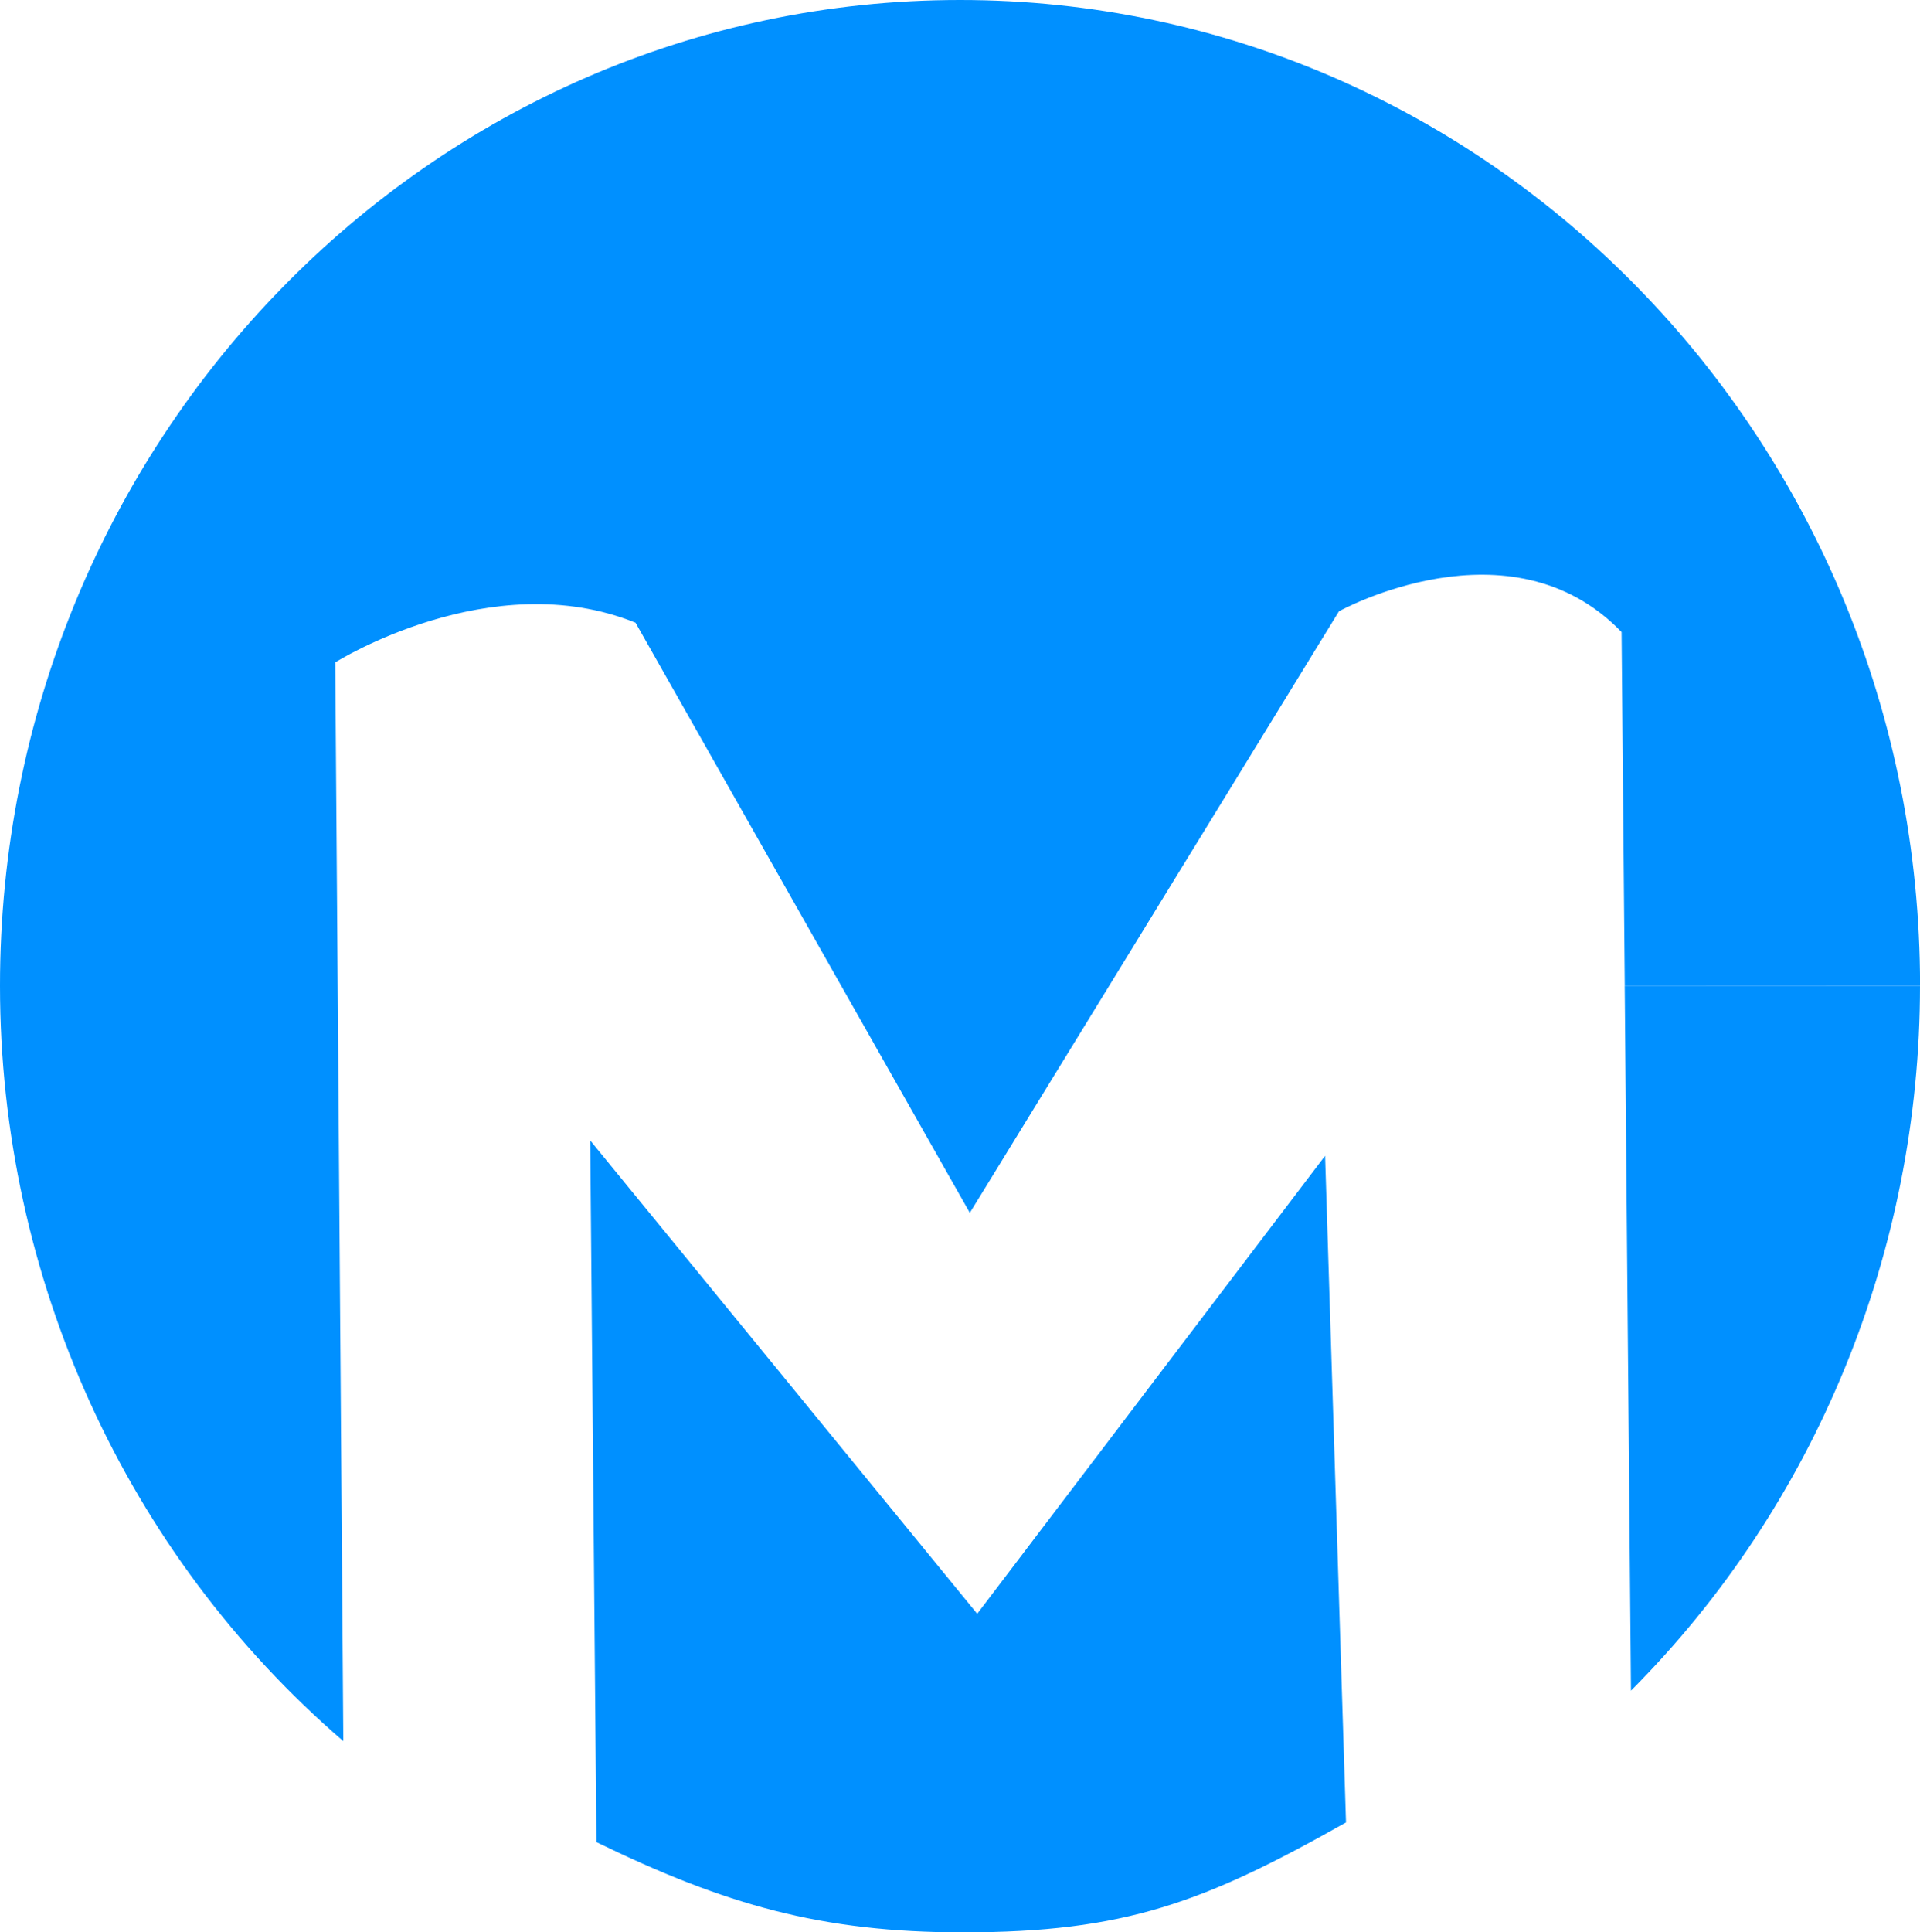 <?xml version="1.0" encoding="UTF-8" standalone="no"?>
<svg
   version="1.1"
   id="svg833"
   width="30.67"
   height="30.86"
   viewBox="0 0 30.67 30.86"
   sodipodi:docname="logo.svg"
   inkscape:version="1.2 (dc2aedaf03, 2022-05-15)"
   inkscape:export-filename="C:\Users\ksmar\WebstormProjects\post-office\src\Assets\logo.png"
   inkscape:export-xdpi="96"
   inkscape:export-ydpi="96"
   xmlns:inkscape="http://www.inkscape.org/namespaces/inkscape"
   xmlns:sodipodi="http://sodipodi.sourceforge.net/DTD/sodipodi-0.dtd"
   xmlns="http://www.w3.org/2000/svg"
   xmlns:svg="http://www.w3.org/2000/svg"
   xmlns:rdf="http://www.w3.org/1999/02/22-rdf-syntax-ns#"
   xmlns:cc="http://creativecommons.org/ns#"
   xmlns:dc="http://purl.org/dc/elements/1.1/">
  <defs
     id="defs837" />
  <sodipodi:namedview
     pagecolor="#ffffff"
     bordercolor="#666666"
     borderopacity="1"
     objecttolerance="10"
     gridtolerance="10"
     guidetolerance="10"
     inkscape:pageopacity="0"
     inkscape:pageshadow="2"
     inkscape:window-width="1366"
     inkscape:window-height="697"
     id="namedview835"
     showgrid="false"
     inkscape:zoom="22.488189"
     inkscape:cx="15.36362"
     inkscape:cy="15.030112"
     inkscape:window-x="-8"
     inkscape:window-y="-8"
     inkscape:window-maximized="1"
     inkscape:current-layer="layer1"
     inkscape:showpageshadow="2"
     inkscape:pagecheckerboard="0"
     inkscape:deskcolor="#d1d1d1" />
  <g
     inkscape:groupmode="layer"
     id="layer1"
     inkscape:label="Logo"
     transform="translate(-4.625,-0.178)">
    <path
       id="path846"
       style="opacity:1;fill:#0090ff;fill-opacity:1;stroke:none;stroke-width:0.885;stroke-opacity:1"
       d="M 19.957,0.178 C 11.488,0.18 4.624,7.228 4.625,15.922 c 5.091e-4,4.655 2.009,9.072 5.484,12.062 L 9.98,10.756 c 0,0 2.485,-1.567 4.797,-0.633 l 5.34,9.424 2.227,-3.627 3.67,-5.98 c 0,0 2.735,-1.513 4.514,0.332 l 0.051,5.646 4.717,-0.002 C 35.293,7.222 28.426,0.176 19.957,0.178 Z m 10.621,15.742 0.1,11.258 c 2.952,-2.962 4.617,-7.02 4.617,-11.258 z m -16.525,2.471 0.099,11.206 v 0 c 2.051,0.997 3.585,1.441 5.854,1.441 2.586,-8.5e-5 3.854,-0.476 6.12,-1.756 -2.275,1.275 0,0 0,0 l -0.334,-10.646 -5.557,7.314 z"
       sodipodi:nodetypes="ccccccccccccccccccccccccc" />
  </g>
</svg>
